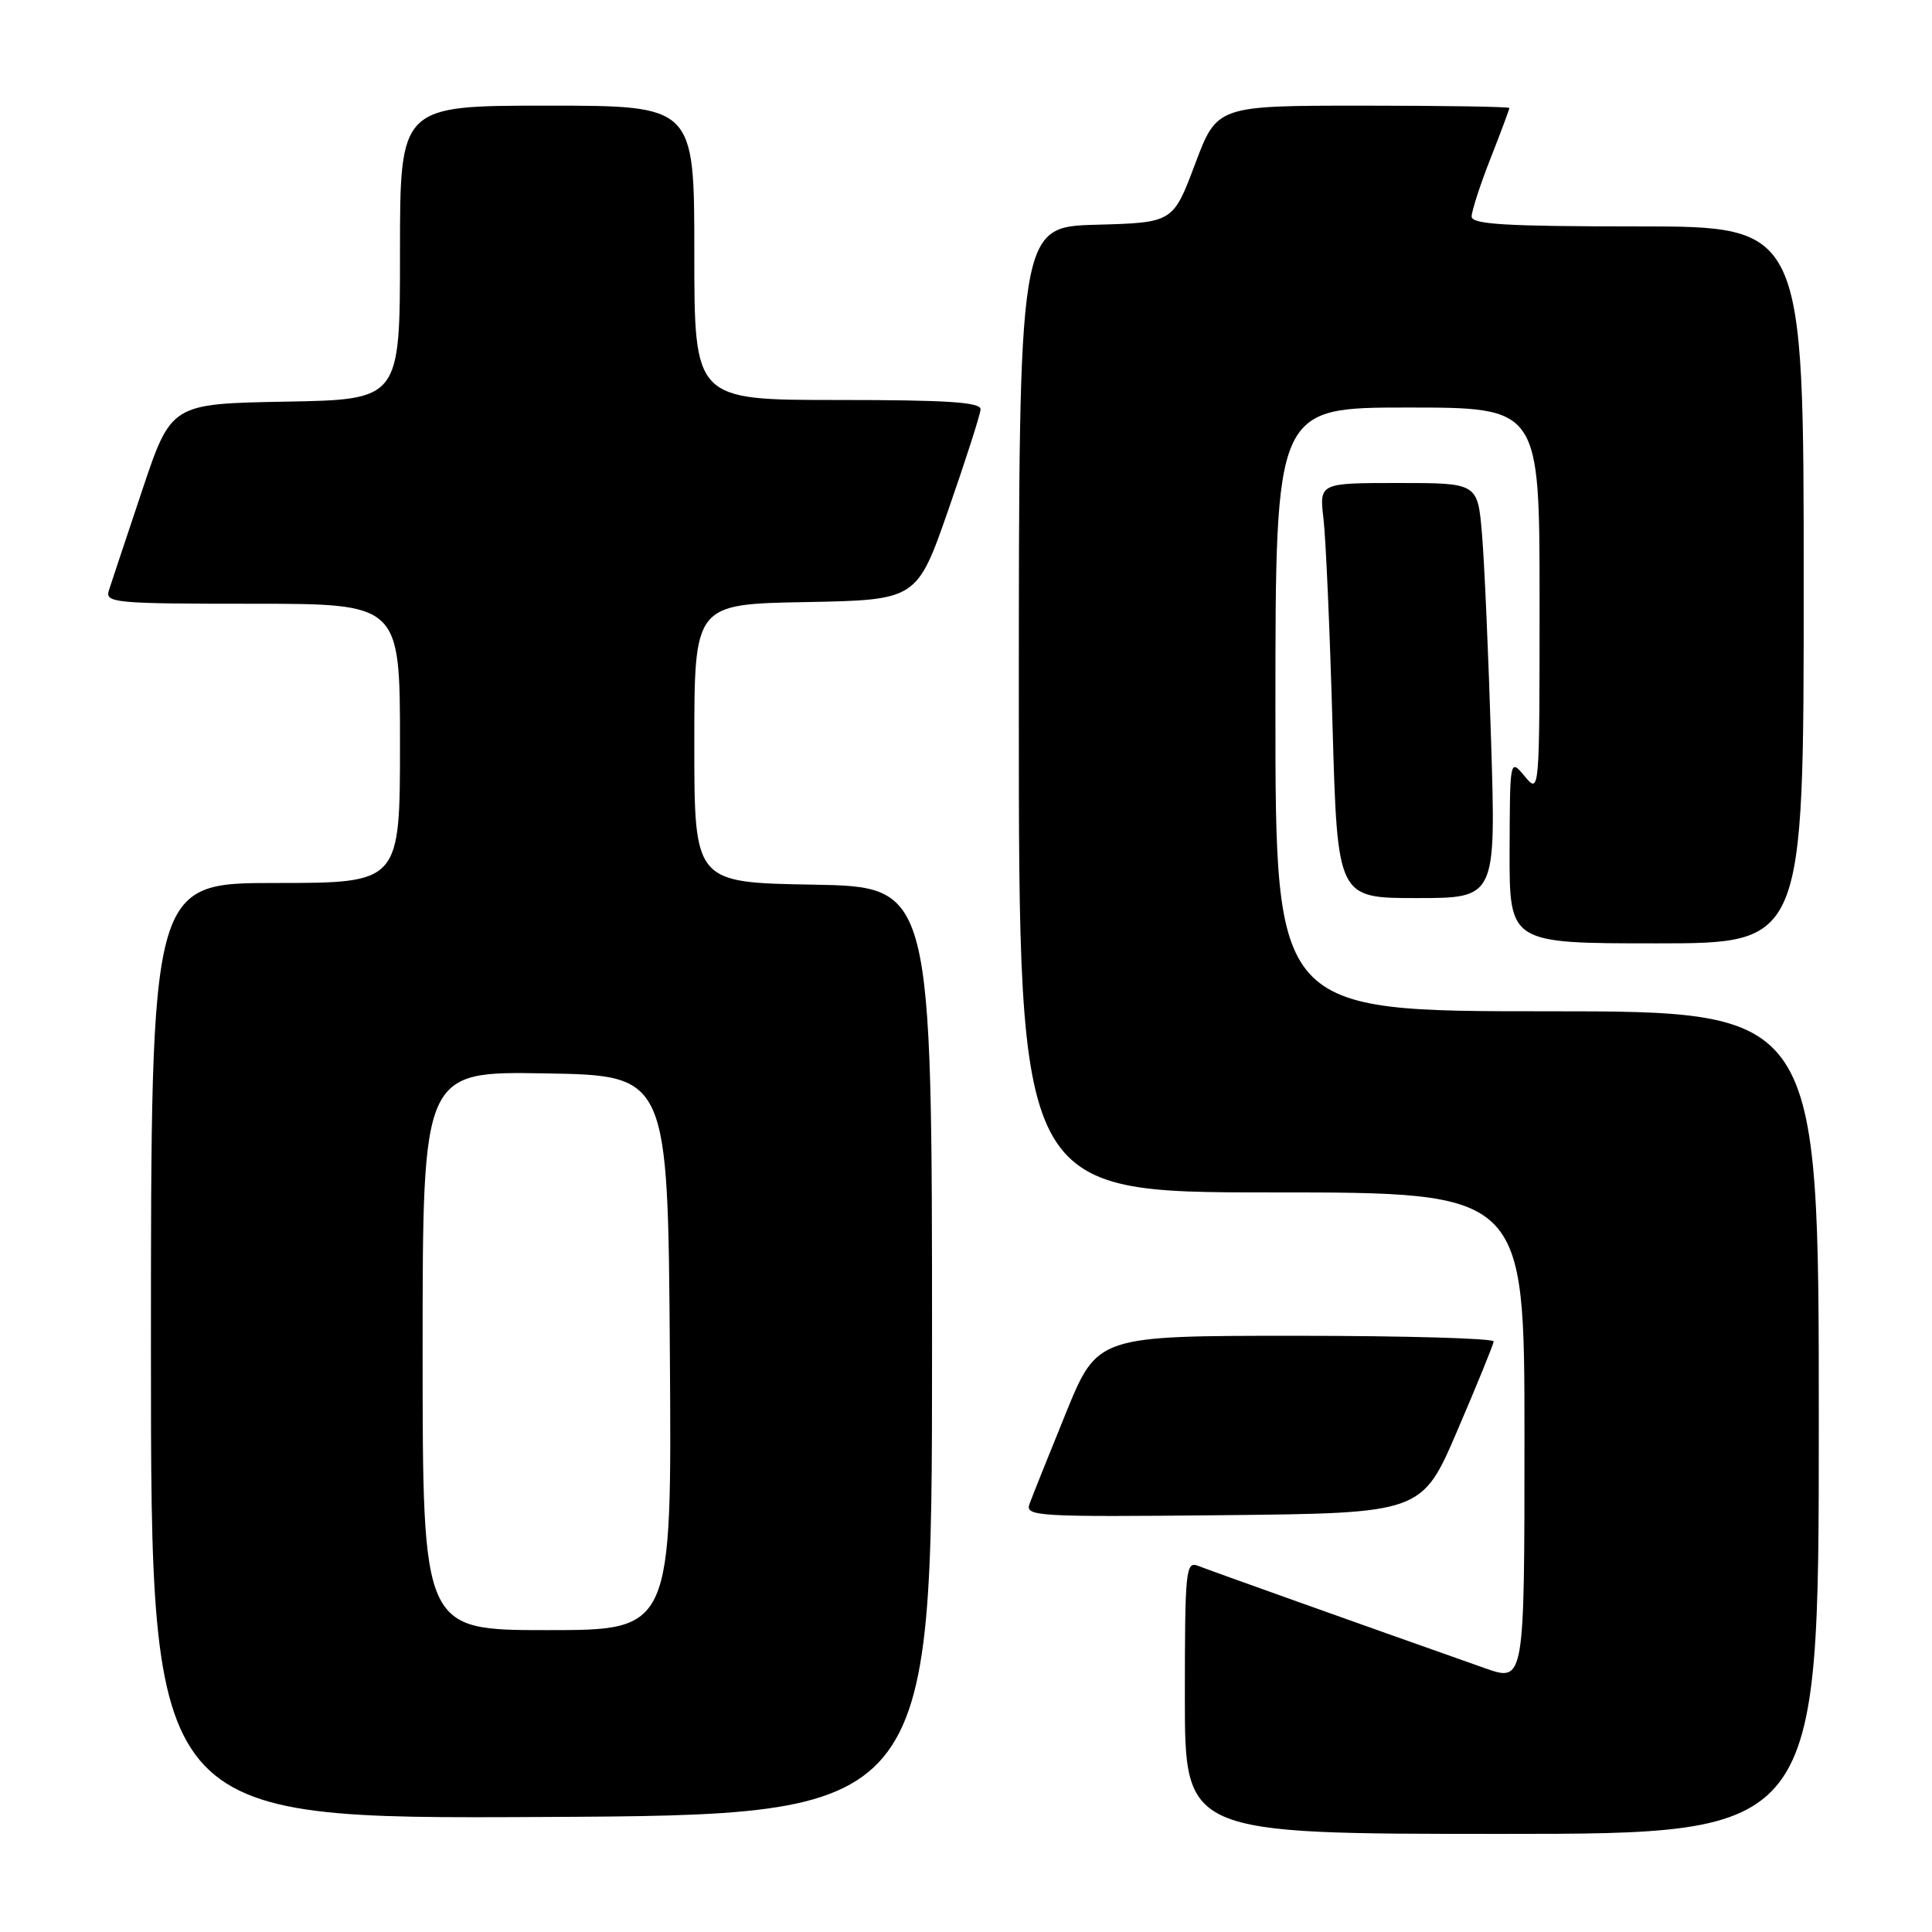 <?xml version="1.0" encoding="UTF-8" standalone="no"?>
<!DOCTYPE svg PUBLIC "-//W3C//DTD SVG 1.1//EN" "http://www.w3.org/Graphics/SVG/1.1/DTD/svg11.dtd" >
<svg xmlns="http://www.w3.org/2000/svg" xmlns:xlink="http://www.w3.org/1999/xlink" version="1.1" viewBox="0 0 256 256">
 <g >
 <path fill="currentColor"
d=" M 241.00 188.50 C 241.00 134.00 241.00 134.00 205.00 134.00 C 169.00 134.00 169.00 134.00 169.00 94.00 C 169.00 54.00 169.00 54.00 186.50 54.00 C 204.00 54.00 204.00 54.00 204.00 79.61 C 204.00 105.21 204.00 105.22 202.03 102.86 C 200.07 100.50 200.07 100.50 200.03 112.75 C 200.00 125.00 200.00 125.00 219.50 125.00 C 239.00 125.00 239.00 125.00 239.00 77.50 C 239.00 30.00 239.00 30.00 217.00 30.00 C 199.53 30.00 195.00 29.73 195.00 28.69 C 195.00 27.97 196.12 24.51 197.50 21.00 C 198.88 17.49 200.00 14.48 200.00 14.31 C 200.00 14.14 191.28 14.00 180.63 14.00 C 161.26 14.00 161.26 14.00 158.35 21.75 C 155.43 29.50 155.43 29.50 145.22 29.78 C 135.00 30.07 135.00 30.07 135.00 94.03 C 135.00 158.00 135.00 158.00 168.50 158.00 C 202.00 158.00 202.00 158.00 202.00 190.45 C 202.00 222.89 202.00 222.89 196.75 221.04 C 179.95 215.11 160.26 208.08 158.75 207.48 C 157.12 206.83 157.00 208.05 157.00 224.89 C 157.00 243.00 157.00 243.00 199.00 243.00 C 241.00 243.00 241.00 243.00 241.00 188.50 Z  M 123.50 179.00 C 123.50 117.50 123.50 117.50 107.75 117.22 C 92.00 116.95 92.00 116.95 92.00 98.50 C 92.00 80.05 92.00 80.05 106.75 79.78 C 121.50 79.50 121.50 79.50 125.68 67.50 C 127.98 60.90 129.89 54.94 129.93 54.25 C 129.98 53.29 125.57 53.00 111.00 53.00 C 92.00 53.00 92.00 53.00 92.00 33.50 C 92.00 14.00 92.00 14.00 72.50 14.00 C 53.00 14.00 53.00 14.00 53.00 33.47 C 53.00 52.95 53.00 52.95 37.84 53.22 C 22.68 53.50 22.68 53.50 18.83 65.00 C 16.71 71.33 14.73 77.29 14.42 78.25 C 13.90 79.88 15.25 80.00 33.43 80.00 C 53.00 80.00 53.00 80.00 53.00 98.50 C 53.00 117.00 53.00 117.00 36.50 117.00 C 20.00 117.00 20.00 117.00 20.00 179.01 C 20.00 241.02 20.00 241.02 71.75 240.76 C 123.50 240.50 123.50 240.50 123.50 179.00 Z  M 193.13 189.50 C 195.73 183.45 197.88 178.16 197.92 177.75 C 197.97 177.34 186.17 177.00 171.70 177.00 C 145.41 177.00 145.41 177.00 141.23 187.25 C 138.94 192.89 136.77 198.30 136.42 199.27 C 135.81 200.93 137.29 201.02 162.10 200.77 C 188.42 200.50 188.42 200.50 193.13 189.50 Z  M 197.58 98.25 C 197.23 86.84 196.69 74.46 196.37 70.75 C 195.80 64.00 195.80 64.00 185.30 64.00 C 174.81 64.00 174.81 64.00 175.37 68.75 C 175.68 71.36 176.22 83.74 176.57 96.25 C 177.22 119.00 177.22 119.00 187.72 119.00 C 198.22 119.00 198.22 119.00 197.58 98.25 Z  M 56.00 178.98 C 56.00 141.95 56.00 141.95 72.25 142.23 C 88.50 142.50 88.50 142.50 88.76 179.25 C 89.02 216.00 89.02 216.00 72.51 216.00 C 56.00 216.00 56.00 216.00 56.00 178.98 Z "/>
</g>
</svg>